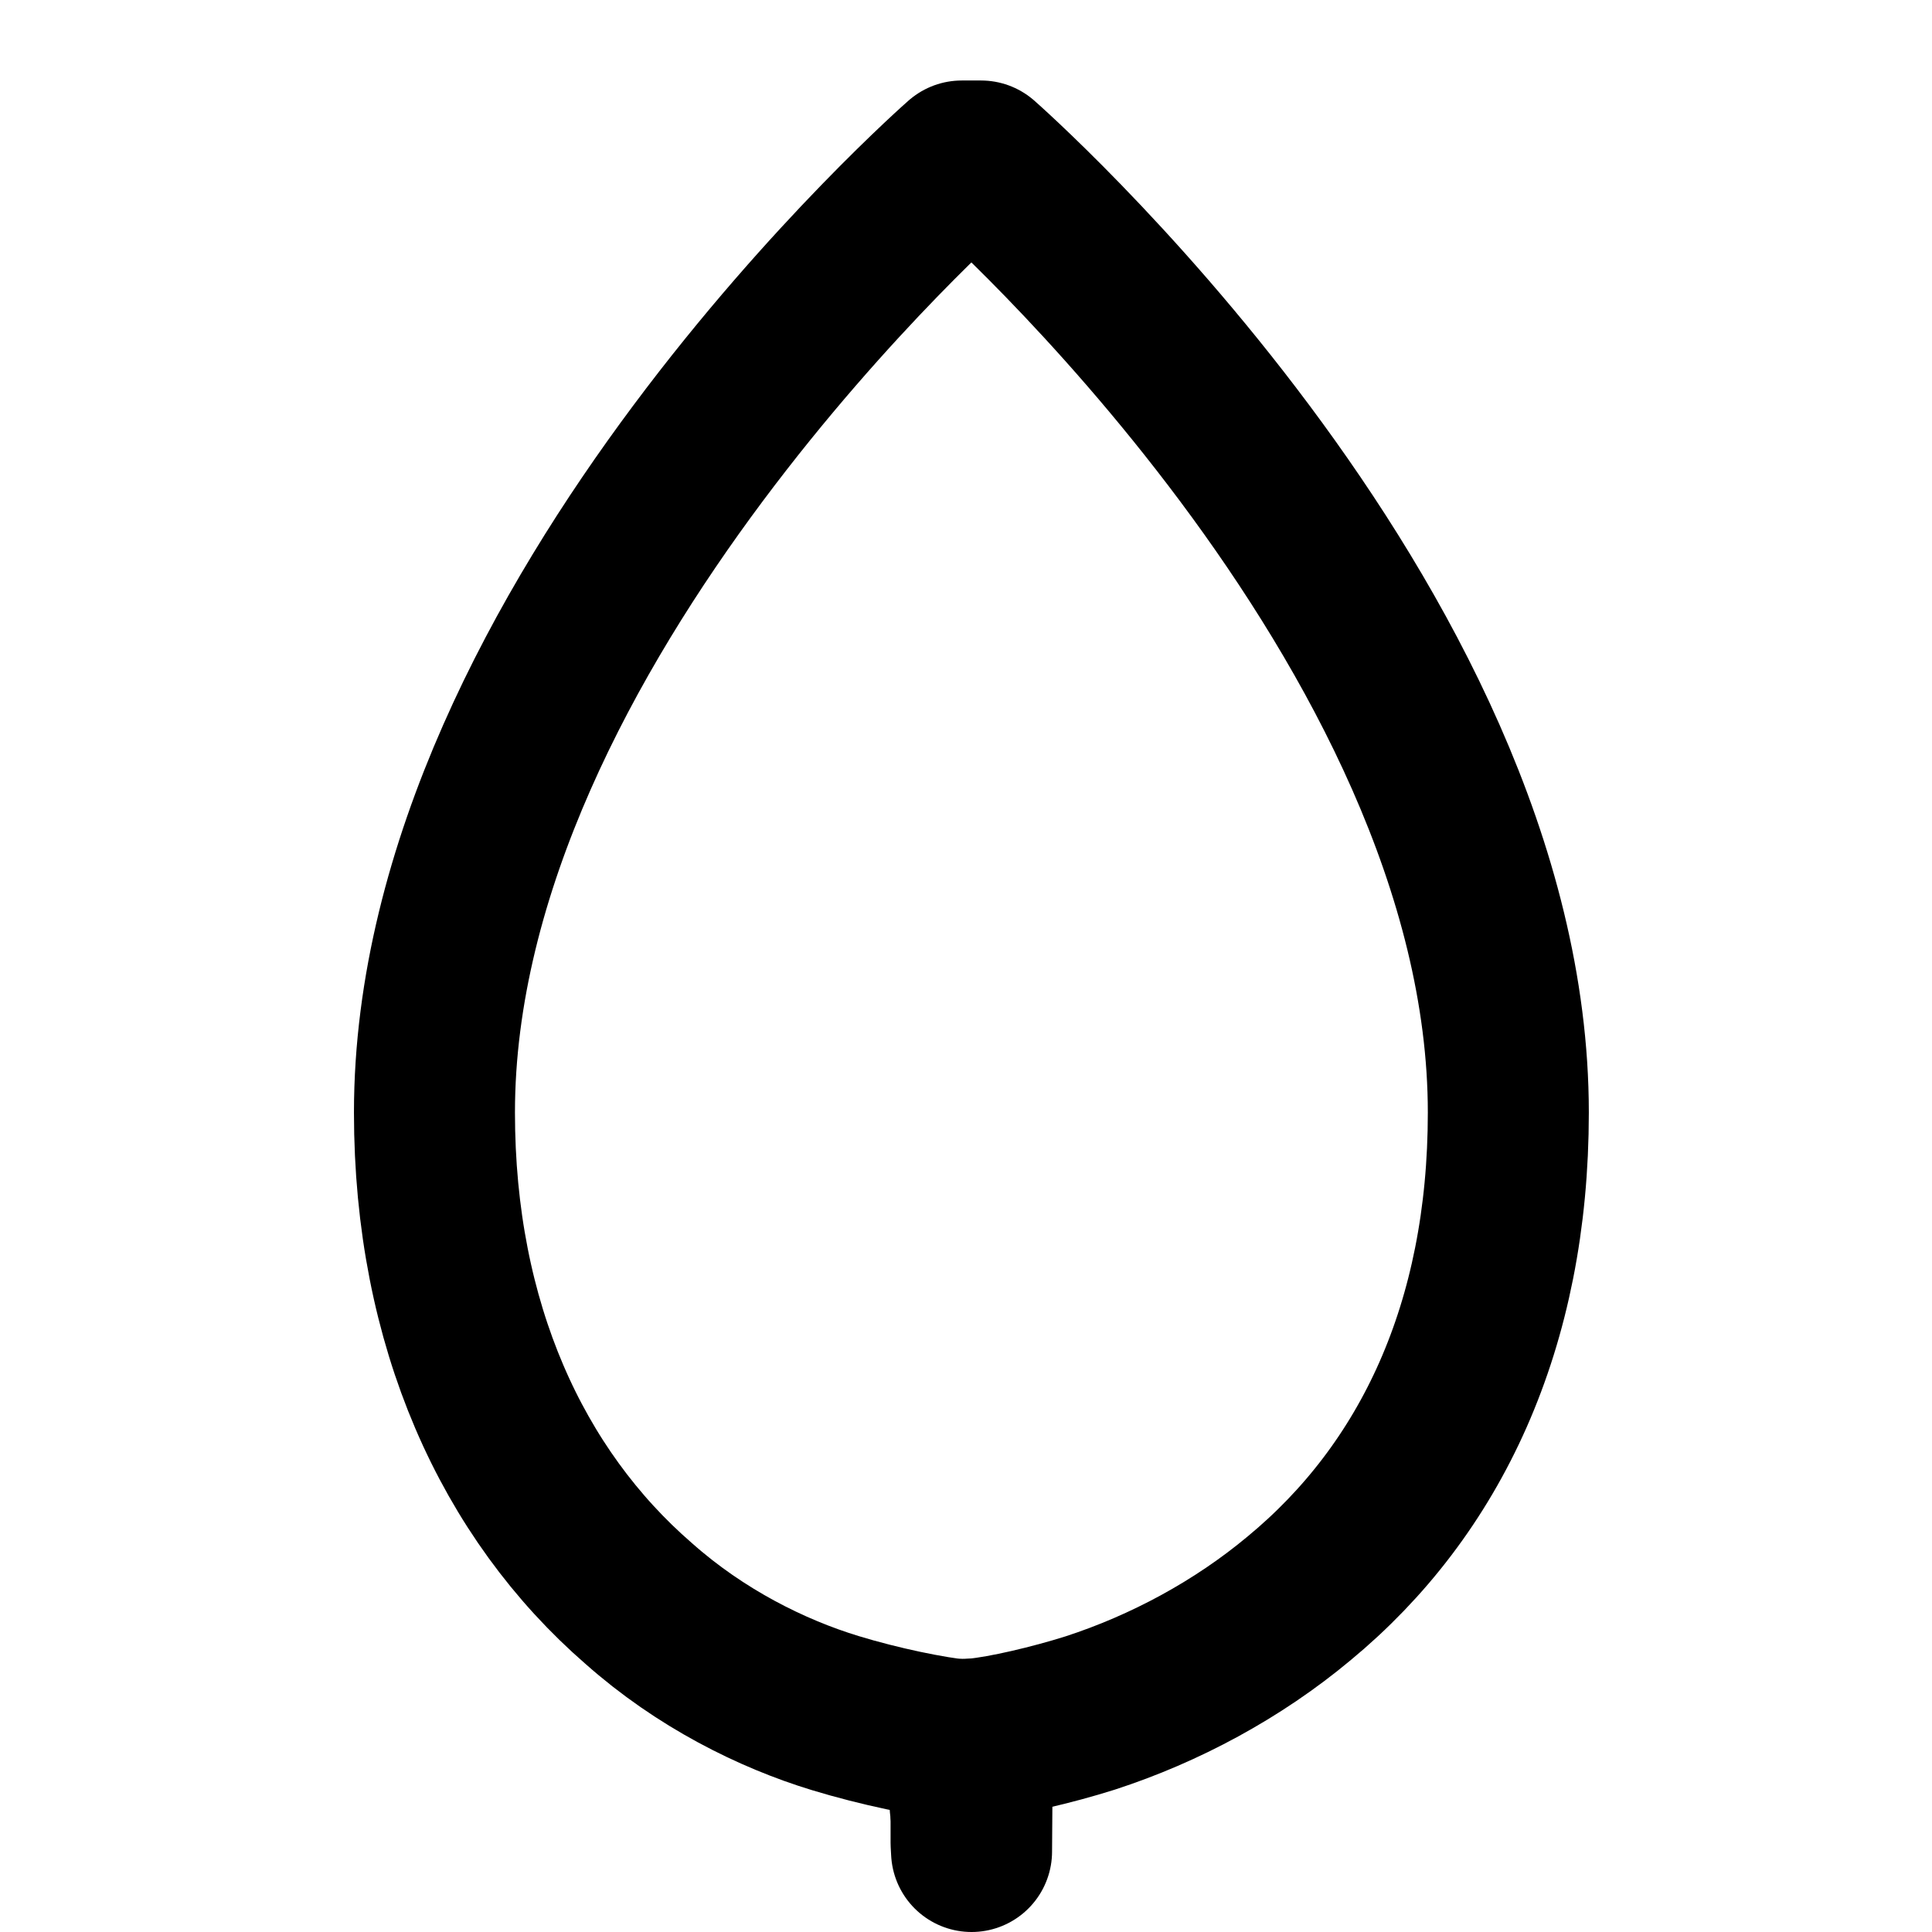 <svg xmlns="http://www.w3.org/2000/svg" viewBox="0 0 24 24" fill="none" stroke="currentColor" stroke-width="2" stroke-linecap="round" stroke-linejoin="round">
  <path d="M11.947 2C11.947 2 5.397 7.74 5.397 13.82C5.397 16.46 6.367 18.56 7.935 19.92C8.701 20.6 9.587 21.04 10.374 21.28C10.924 21.448 11.559 21.579 11.941 21.616H11.953C11.979 21.614 12.023 21.612 12.023 21.612L12.029 21.61H12.049C12.049 21.61 12.113 21.606 12.133 21.6C12.475 21.568 13.073 21.428 13.541 21.28C14.471 20.978 15.375 20.492 16.137 19.856C17.774 18.504 18.737 16.466 18.737 13.82C18.737 7.74 12.187 2 12.187 2H11.947Z"/>
  <path d="M12.069 23L12.063 22.892V22.596L12.059 22.526V22.494V22.47L12.051 22.428V22.416V22.39L12.045 22.314L12.041 22.26L12.039 22.228L12.029 22.192V22.186L12.005 22.04V22.034L11.997 21.952V21.946L11.989 21.84L11.985 21.76L11.983 21.704L11.981 21.622V21.606H12.047C12.047 21.606 12.053 21.606 12.057 21.608H12.061H12.071H12.075C12.075 21.608 12.079 21.612 12.079 21.612L12.069 23Z"/>
</svg> 